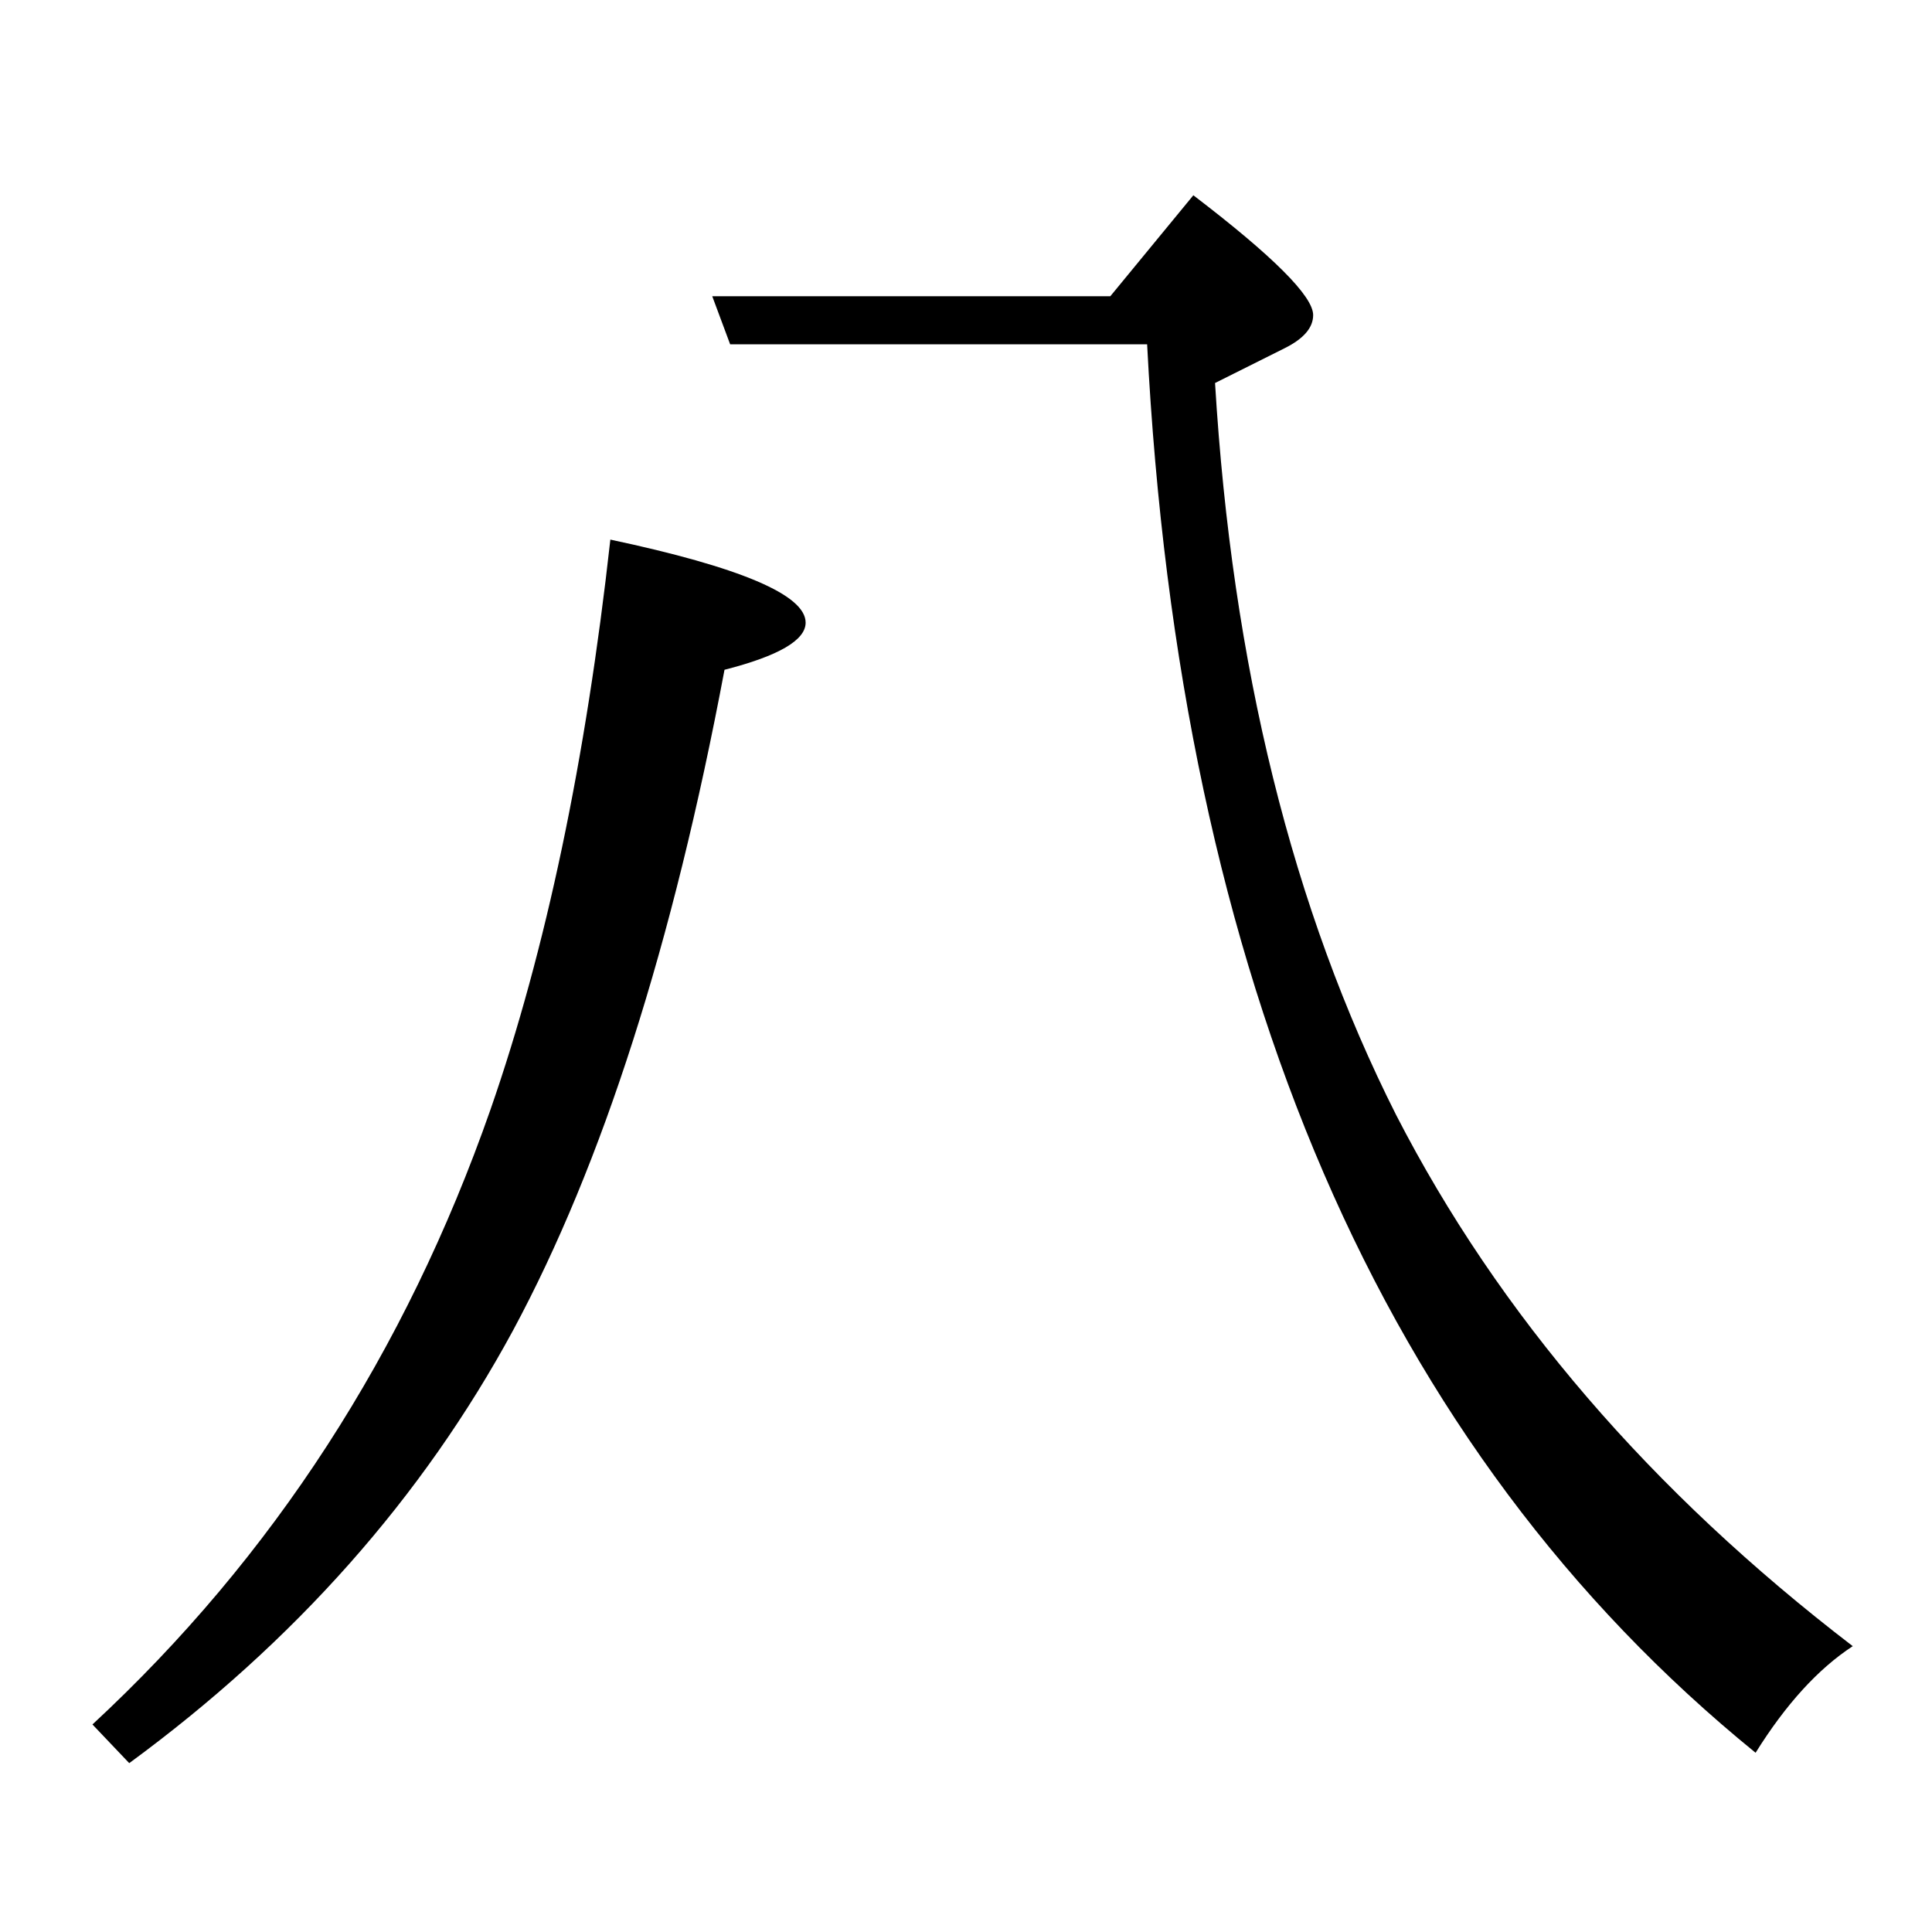 <?xml version="1.0" standalone="no"?>
<!DOCTYPE svg PUBLIC "-//W3C//DTD SVG 20010904//EN"
 "http://www.w3.org/TR/2001/REC-SVG-20010904/DTD/svg10.dtd">
<svg version="1.0" xmlns="http://www.w3.org/2000/svg" width="2048" height="2048" viewBox="-539 -571 2048 1876">
<g transform="translate(-539,1140) scale(1,-1)" fill="#000000" stroke="none">
<path  d="M98 -31q287 266 422 652q88 253 127 604q207 -44 207 -88q0 -28 -86 -50q-82 -436 -224 -700q-144 -266 -407 -459zM1177 1483l88 107q127 -97 127 -127q0 -20 -30 -35l-74 -37q27 -449 192 -776q163 -317 484 -563q-55 -36 -103 -113q-593 482 -645 1493h-442l-19 51 h422z" />
</g>
</svg>
